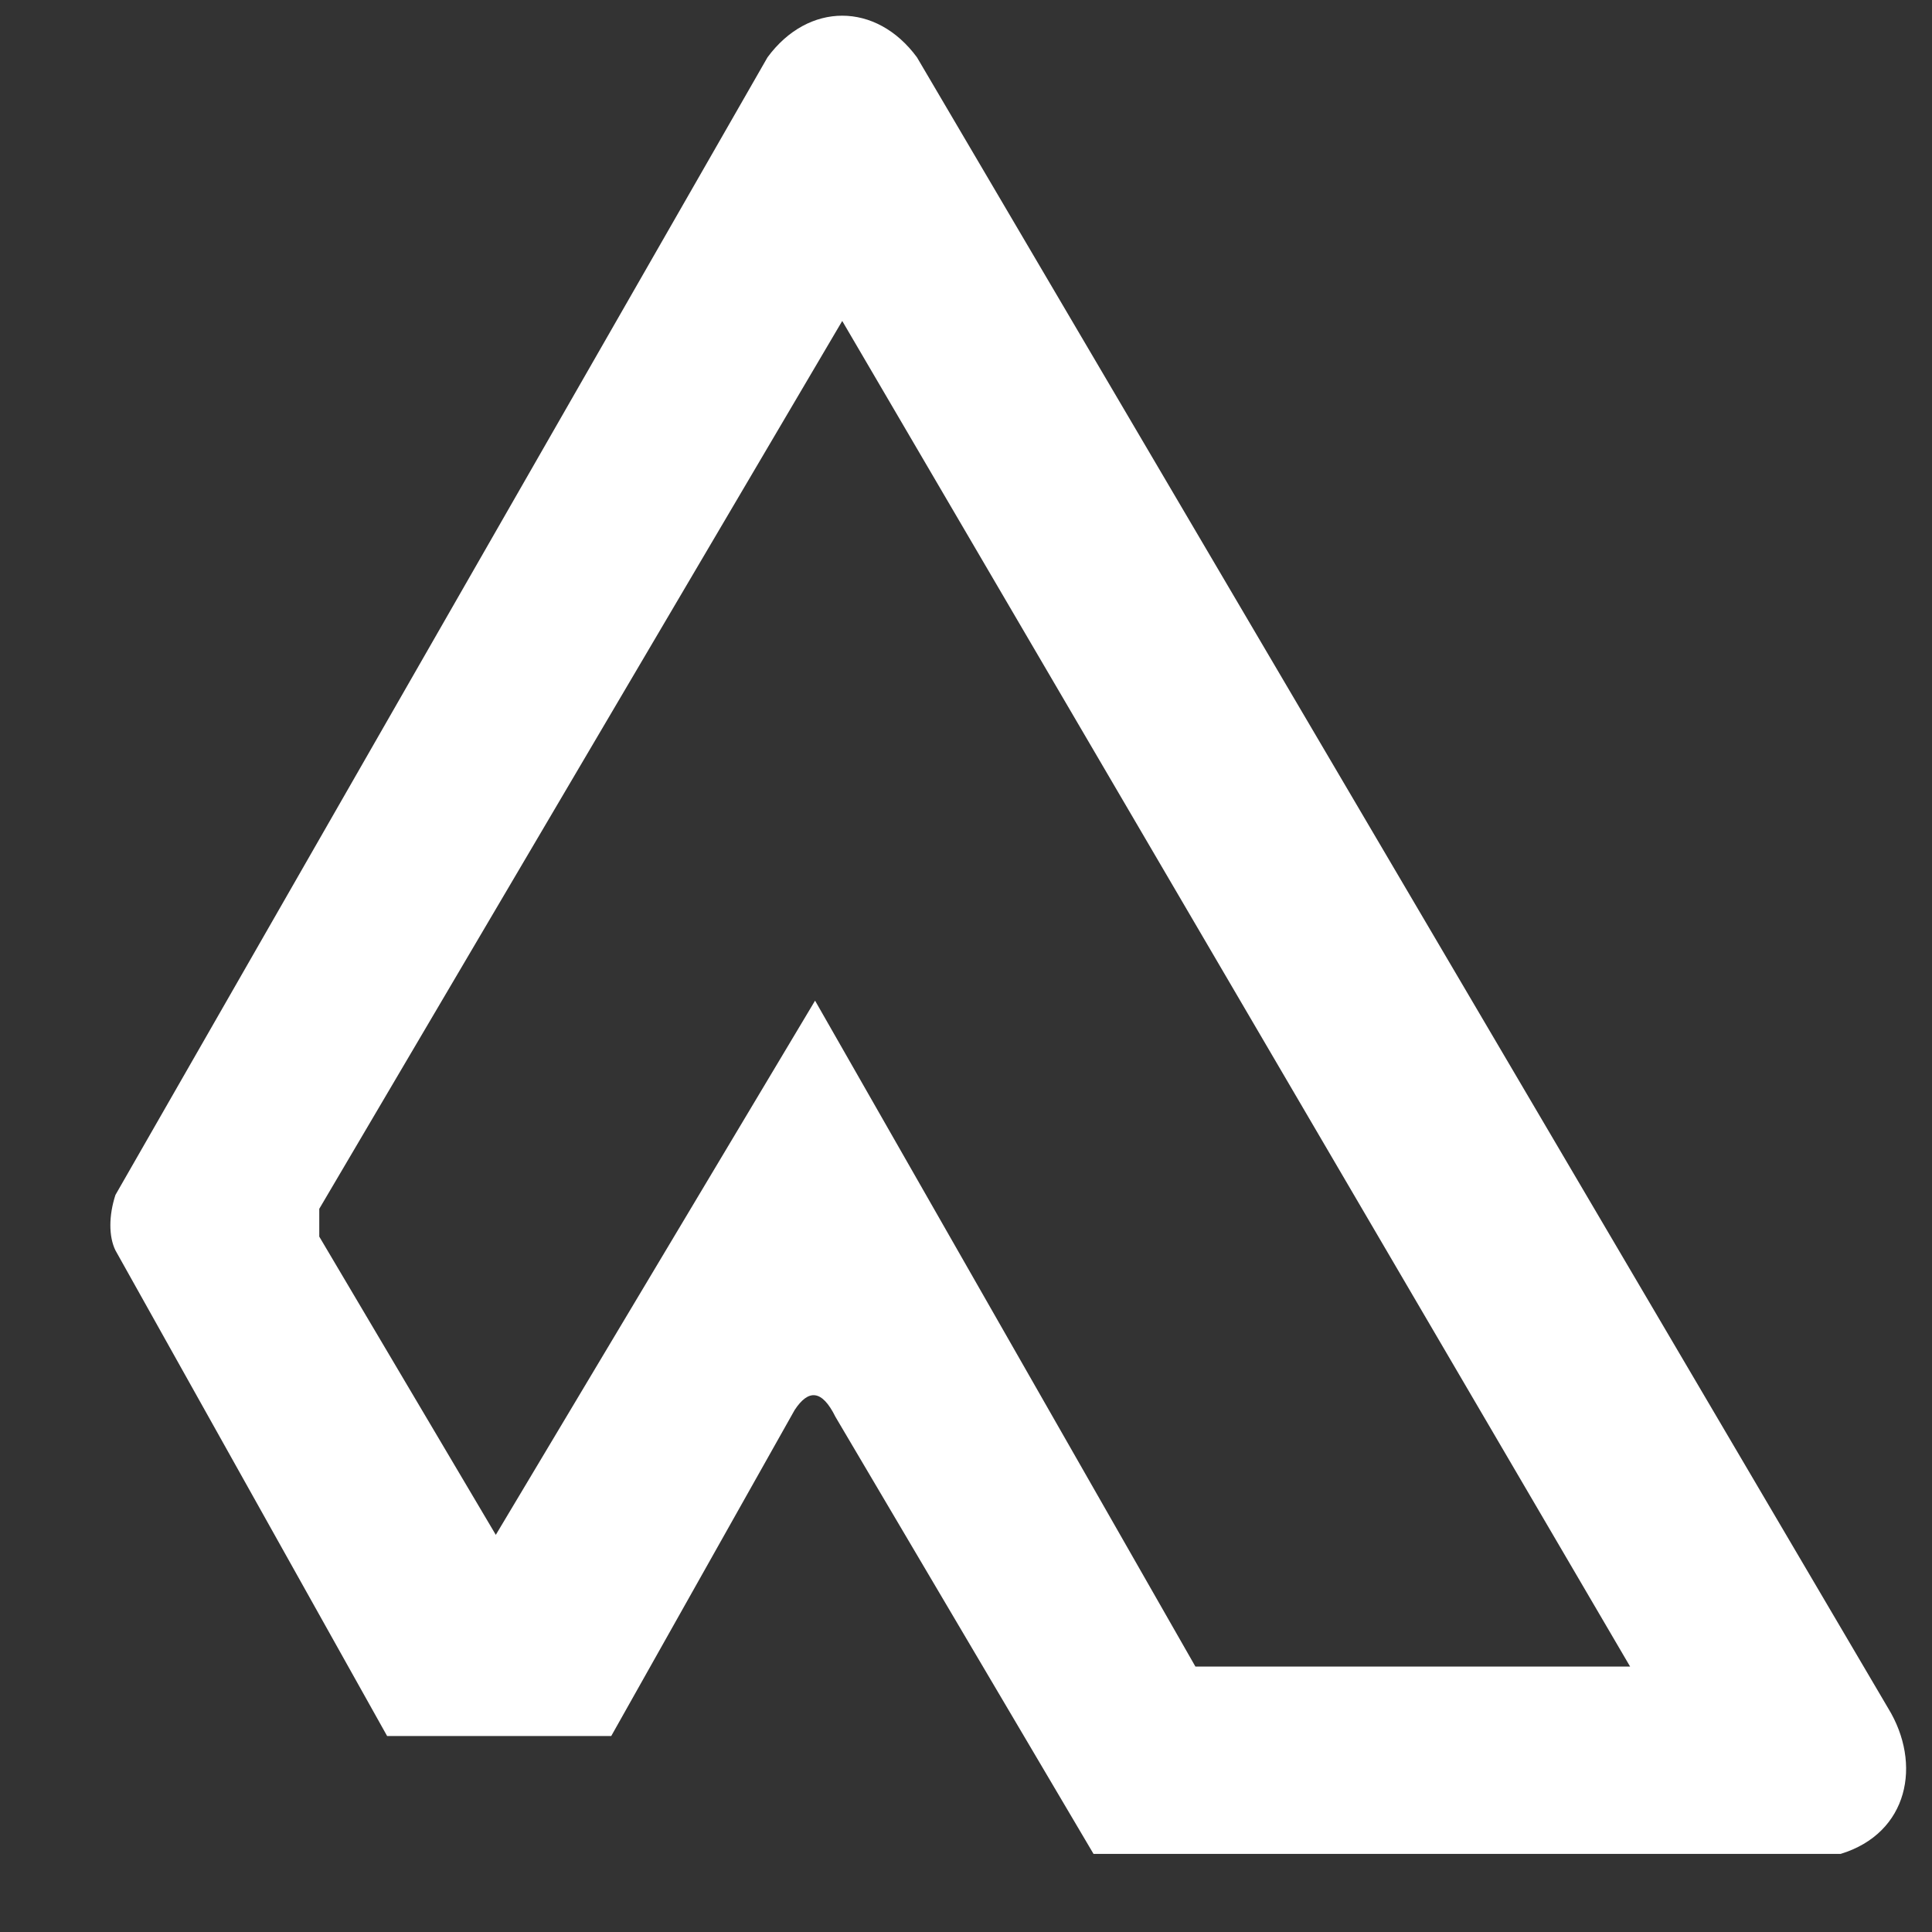 <svg width="16" height="16" viewBox="0 0 16 16" fill="none" xmlns="http://www.w3.org/2000/svg">
<rect x="0" y="0" width="16" height="16" fill="#333333" stroke="none"/>
<path fill-rule="evenodd" clip-rule="evenodd" d="M3.206 14.377L0.956 10.355C0.9 10.241 0.9 10.068 0.956 9.896L6.356 0.475C6.694 0.015 7.256 0.015 7.594 0.475L15.637 14.147C15.919 14.607 15.806 15.181 15.244 15.353H9.056L6.919 11.734C6.806 11.505 6.694 11.505 6.581 11.677L5.062 14.377H3.206ZM6.975 2.658L2.644 10.011C2.644 10.068 2.644 10.183 2.644 10.241L4.106 12.711L6.75 8.287L9.9 13.802H13.5L6.975 2.658Z" fill="white"/>
</svg>
